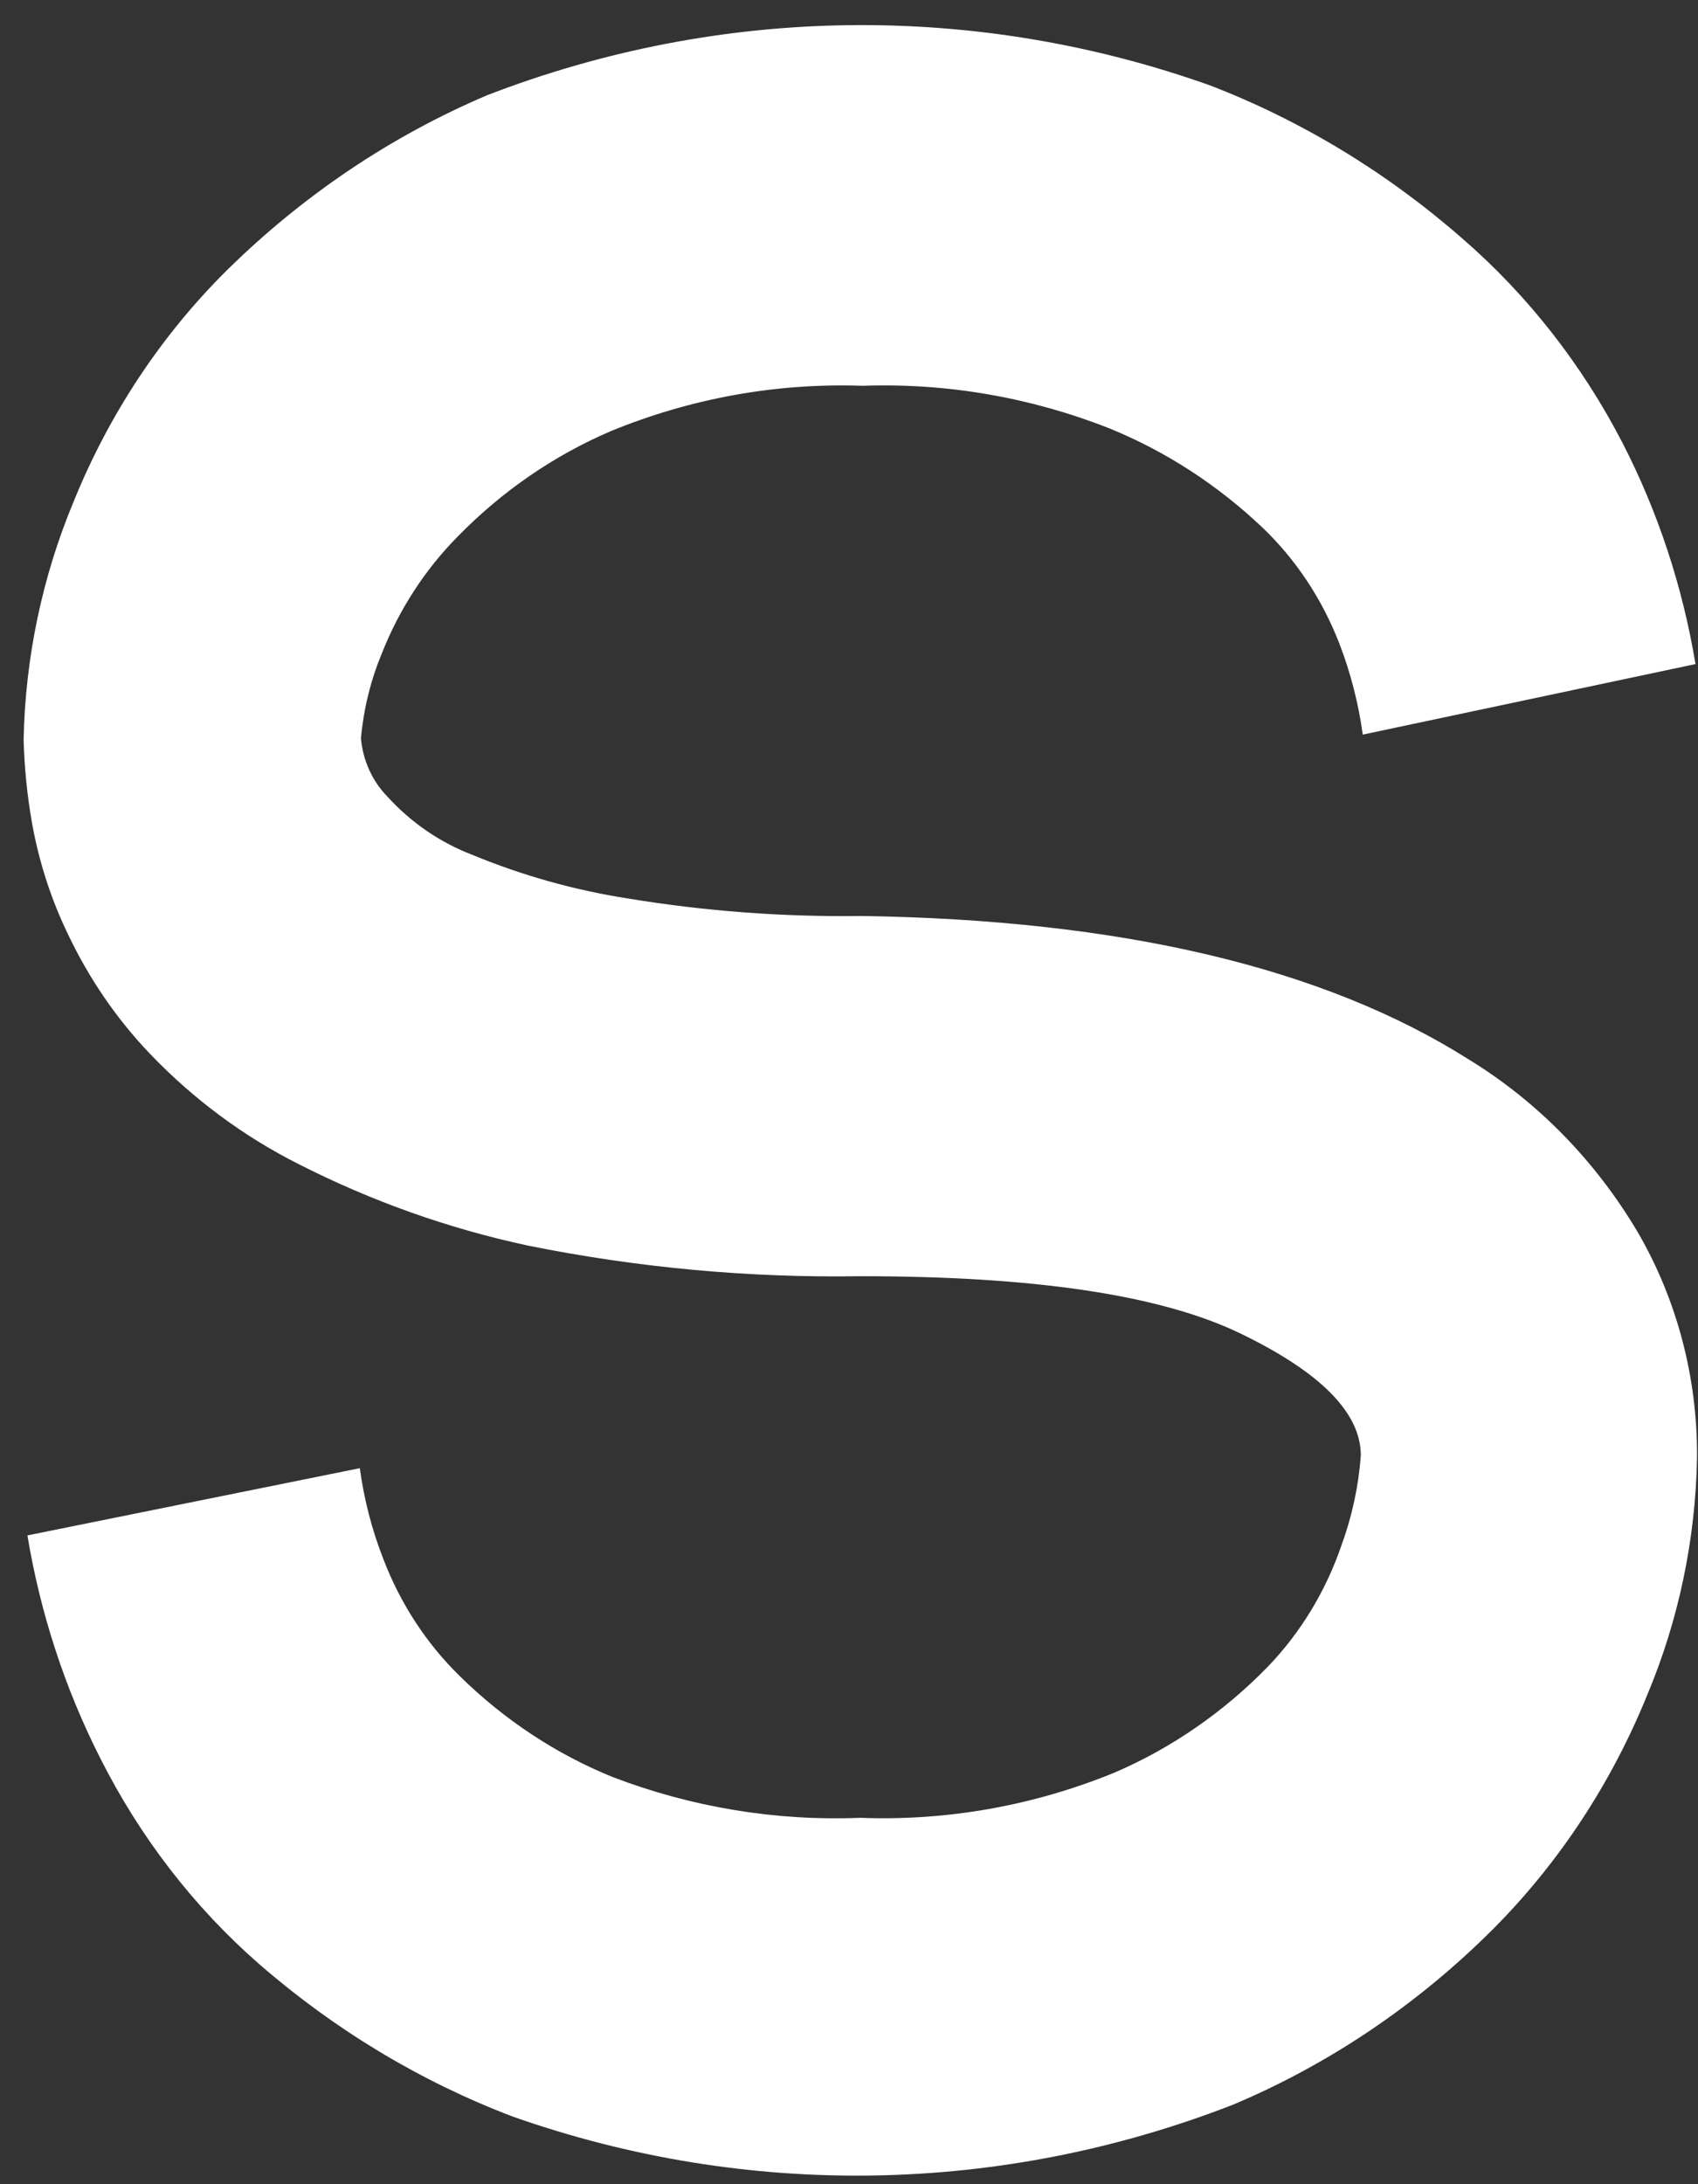 <svg width="21" height="27" viewBox="0 0 21 27" fill="none" xmlns="http://www.w3.org/2000/svg">
<rect x="0" y="0" width="21" height="27" fill="#333333" stroke="none"/>
<path id="Vector" d="M18.164 13.096C19.014 13.616 19.732 14.349 20.255 15.232C20.741 16.068 20.995 17.034 20.988 18.018C20.97 19.029 20.761 20.026 20.373 20.95C19.932 22.037 19.288 23.017 18.481 23.831C17.544 24.771 16.447 25.513 15.25 26.017C12.38 27.134 9.239 27.186 6.338 26.163C5.203 25.731 4.145 25.095 3.211 24.284C2.402 23.579 1.732 22.712 1.238 21.73C0.802 20.871 0.499 19.942 0.339 18.98L4.45 18.149C4.502 18.533 4.599 18.909 4.739 19.267C4.949 19.819 5.273 20.315 5.685 20.718C6.235 21.259 6.877 21.683 7.577 21.967C8.558 22.342 9.597 22.513 10.638 22.471C11.711 22.512 12.781 22.322 13.784 21.912C14.487 21.61 15.129 21.167 15.676 20.607C16.085 20.183 16.398 19.667 16.593 19.096C16.722 18.742 16.802 18.37 16.83 17.992C16.83 17.463 16.329 16.96 15.335 16.481C14.342 16.003 12.771 15.776 10.643 15.776C9.264 15.798 7.886 15.671 6.532 15.398C5.55 15.188 4.597 14.85 3.693 14.39C3.015 14.049 2.394 13.589 1.858 13.03C1.445 12.599 1.102 12.099 0.841 11.549C0.631 11.116 0.482 10.653 0.396 10.174C0.336 9.833 0.301 9.488 0.292 9.141C0.313 8.13 0.522 7.134 0.907 6.209C1.345 5.126 1.989 4.152 2.799 3.348C3.74 2.419 4.834 1.683 6.025 1.177C8.908 0.064 12.058 0.022 14.966 1.056C16.103 1.494 17.16 2.137 18.093 2.955C18.896 3.652 19.566 4.508 20.066 5.474C20.505 6.327 20.81 7.251 20.969 8.209L16.854 9.081C16.801 8.695 16.704 8.318 16.565 7.957C16.354 7.411 16.031 6.922 15.619 6.527C15.063 5.998 14.422 5.582 13.727 5.298C12.748 4.911 11.709 4.732 10.666 4.769C9.605 4.732 8.549 4.922 7.558 5.328C6.855 5.628 6.213 6.069 5.666 6.627C5.259 7.037 4.936 7.533 4.72 8.083C4.583 8.414 4.497 8.766 4.464 9.126C4.488 9.4 4.604 9.656 4.791 9.847C5.084 10.169 5.444 10.415 5.841 10.567C6.46 10.823 7.104 11.003 7.762 11.106C8.718 11.264 9.684 11.336 10.652 11.323C13.866 11.37 16.37 11.961 18.164 13.096Z" fill="white"/>
</svg>
